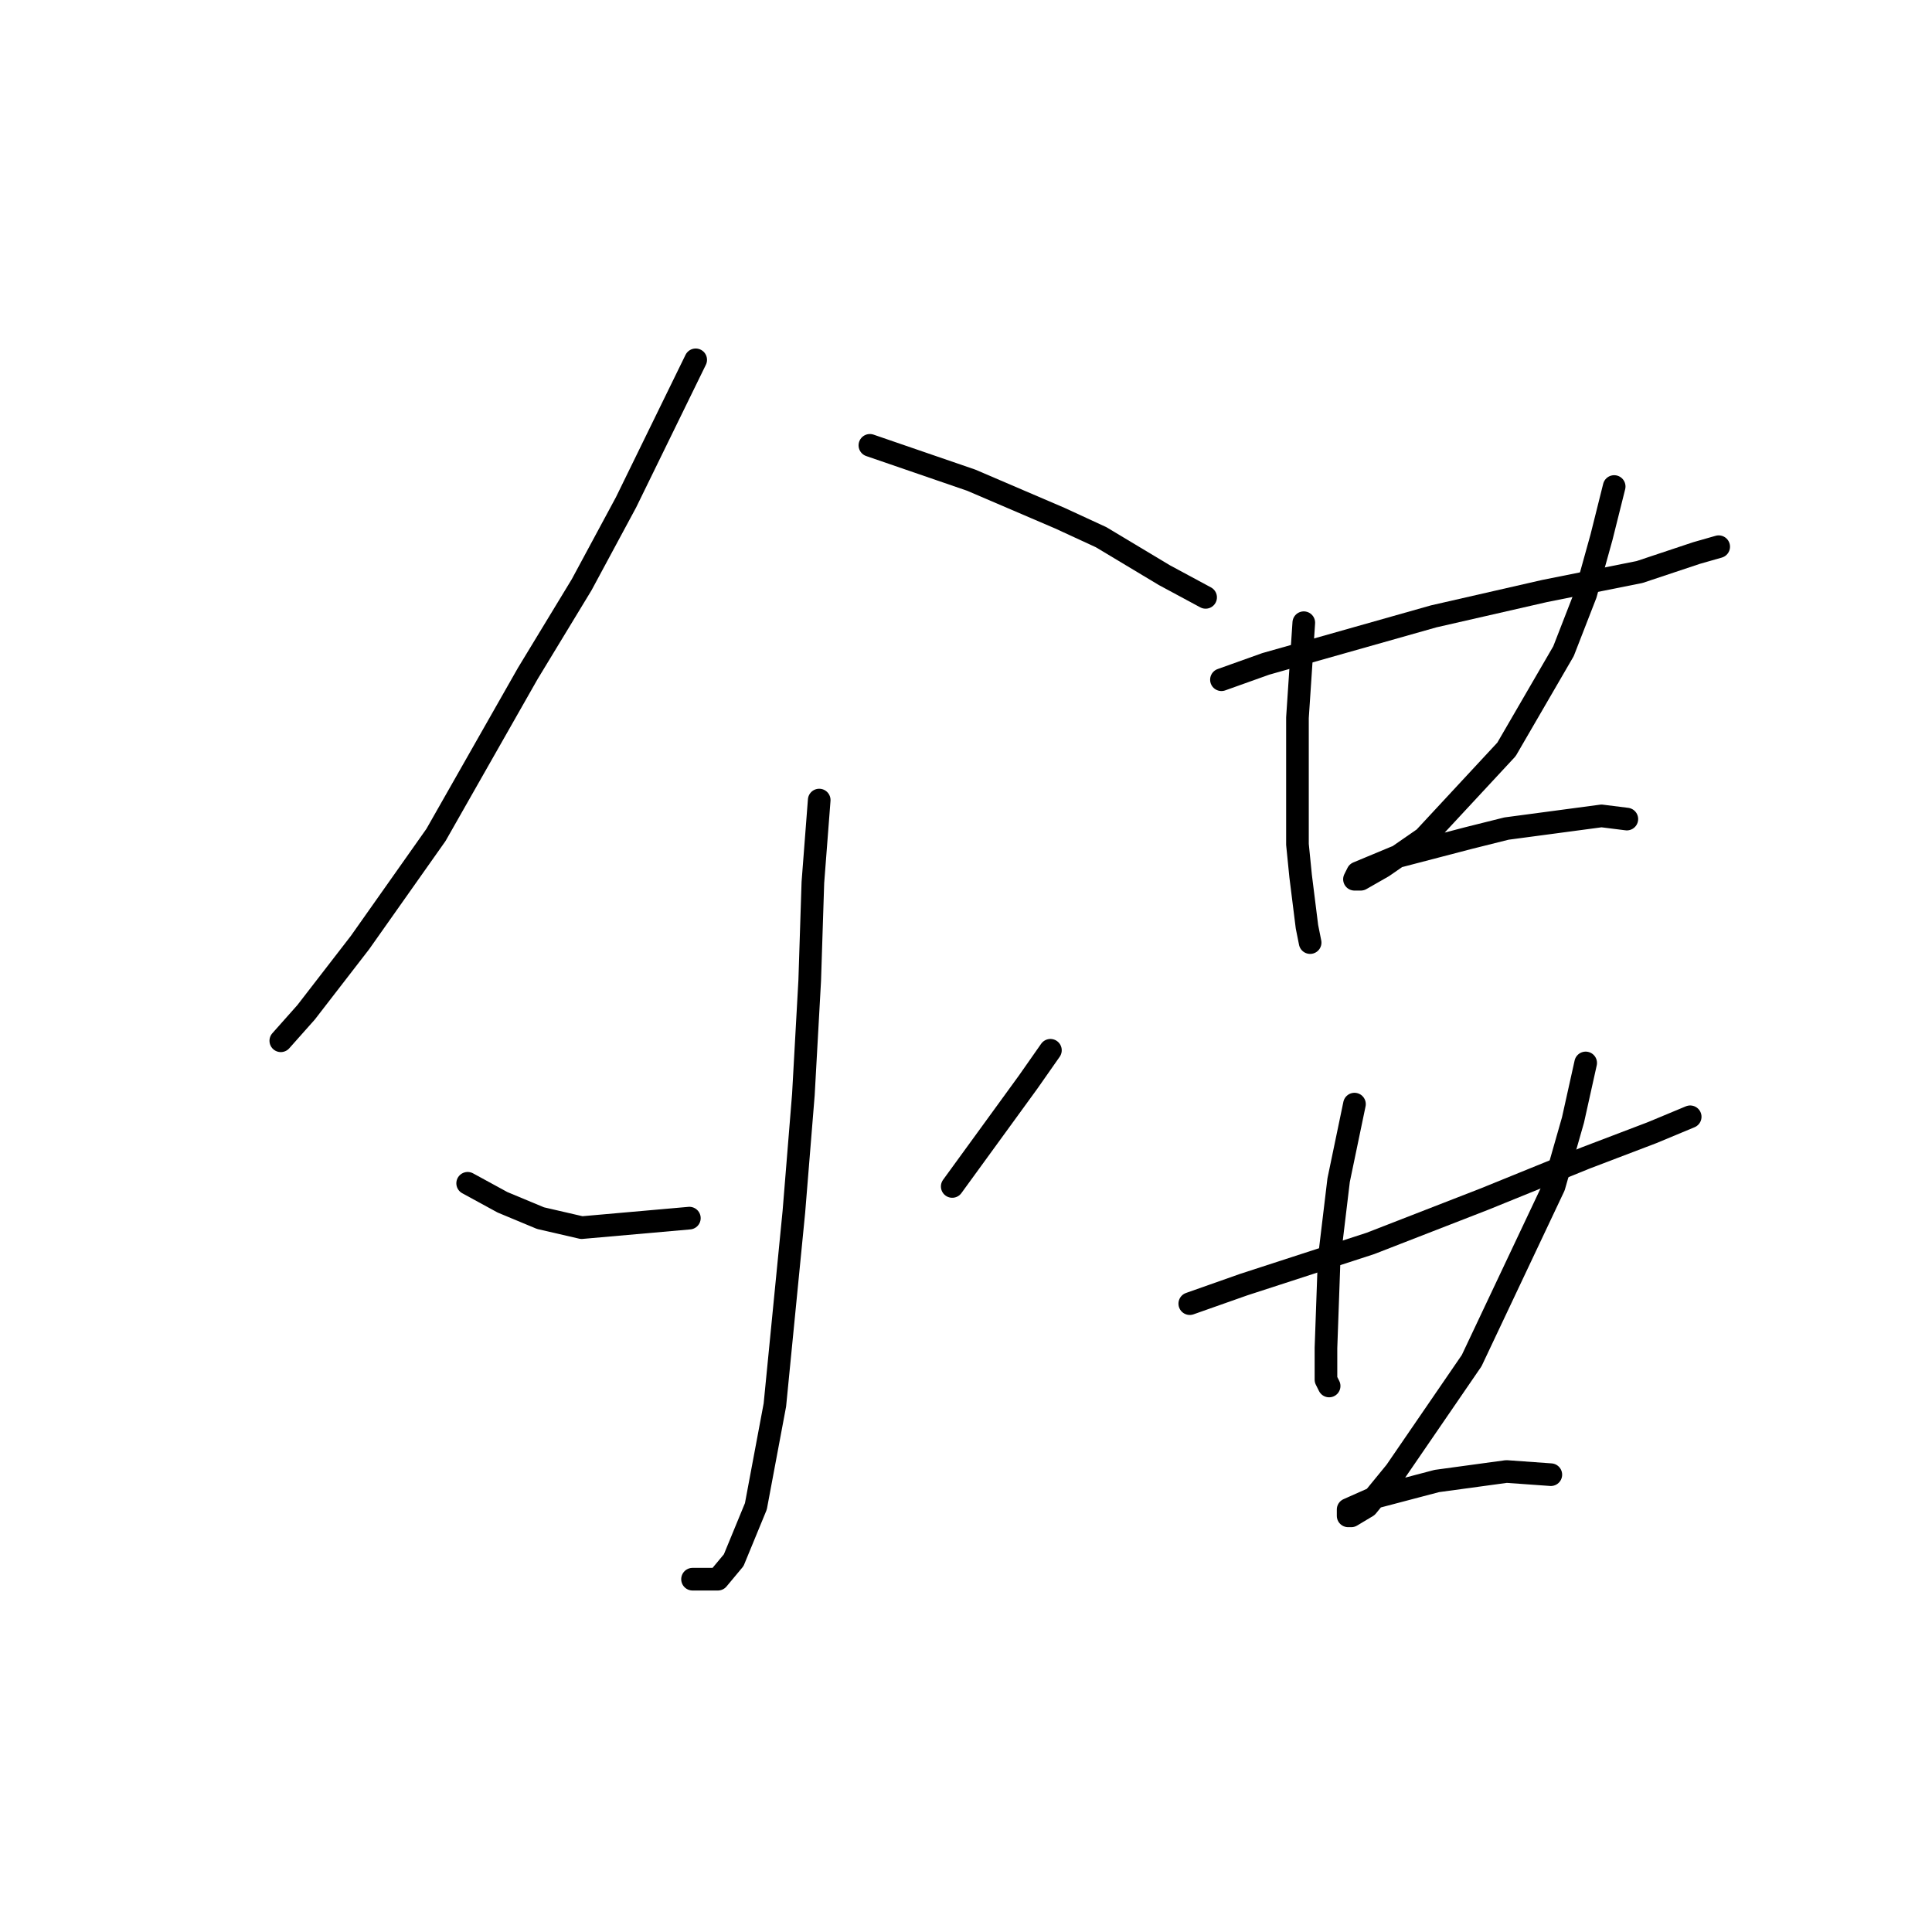 <?xml version="1.0" standalone="no"?>
    <svg width="256" height="256" xmlns="http://www.w3.org/2000/svg" version="1.1">
    <polyline stroke="black" stroke-width="3" stroke-linecap="round" fill="transparent" stroke-linejoin="round" points="92.183 47.679 82.951 66.564 77.075 77.476 69.941 89.226 57.771 110.629 47.699 124.898 40.564 134.131 37.207 137.908 37.207 137.908 " />
        <polyline stroke="black" stroke-width="3" stroke-linecap="round" fill="transparent" stroke-linejoin="round" points="115.265 59.01 128.694 63.627 140.445 68.663 145.901 71.181 154.294 76.217 159.75 79.154 159.75 79.154 " />
        <polyline stroke="black" stroke-width="3" stroke-linecap="round" fill="transparent" stroke-linejoin="round" points="108.55 106.013 107.711 116.924 107.291 129.934 106.452 145.042 105.193 160.57 102.675 186.169 100.157 199.599 97.219 206.733 95.121 209.251 91.764 209.251 91.764 209.251 " />
        <polyline stroke="black" stroke-width="3" stroke-linecap="round" fill="transparent" stroke-linejoin="round" points="61.967 156.793 66.584 159.311 71.62 161.409 77.075 162.668 91.344 161.409 91.344 161.409 " />
        <polyline stroke="black" stroke-width="3" stroke-linecap="round" fill="transparent" stroke-linejoin="round" points="139.186 139.167 136.248 143.363 132.891 147.98 126.176 157.212 126.176 157.212 " />
        <polyline stroke="black" stroke-width="3" stroke-linecap="round" fill="transparent" stroke-linejoin="round" points="161.848 90.066 167.723 87.967 189.966 81.672 204.654 78.315 217.244 75.797 224.798 73.279 227.736 72.44 227.736 72.44 " />
        <polyline stroke="black" stroke-width="3" stroke-linecap="round" fill="transparent" stroke-linejoin="round" points="172.759 82.512 172.34 88.807 171.92 95.102 171.92 111.888 172.34 116.085 173.179 122.8 173.599 124.898 173.599 124.898 " />
        <polyline stroke="black" stroke-width="3" stroke-linecap="round" fill="transparent" stroke-linejoin="round" points="213.887 64.466 212.208 71.181 210.11 78.735 207.172 86.289 199.618 99.298 188.707 111.049 183.251 114.826 180.313 116.505 179.474 116.505 179.894 115.665 184.93 113.567 194.582 111.049 199.618 109.79 212.208 108.111 215.565 108.531 215.565 108.531 " />
        <polyline stroke="black" stroke-width="3" stroke-linecap="round" fill="transparent" stroke-linejoin="round" points="157.651 172.74 164.786 170.222 181.572 164.766 196.68 158.891 210.11 153.435 218.923 150.078 223.959 147.98 223.959 147.98 " />
        <polyline stroke="black" stroke-width="3" stroke-linecap="round" fill="transparent" stroke-linejoin="round" points="179.474 146.301 177.376 156.373 176.117 166.865 175.697 178.615 175.697 182.812 176.117 183.651 176.117 183.651 " />
        <polyline stroke="black" stroke-width="3" stroke-linecap="round" fill="transparent" stroke-linejoin="round" points="210.11 140.845 208.431 148.399 205.913 157.212 195.002 180.294 184.93 194.982 181.153 199.599 179.054 200.858 178.635 200.858 178.635 200.018 182.412 198.34 190.385 196.241 199.618 194.982 205.493 195.402 205.493 195.402 " />
        </svg>